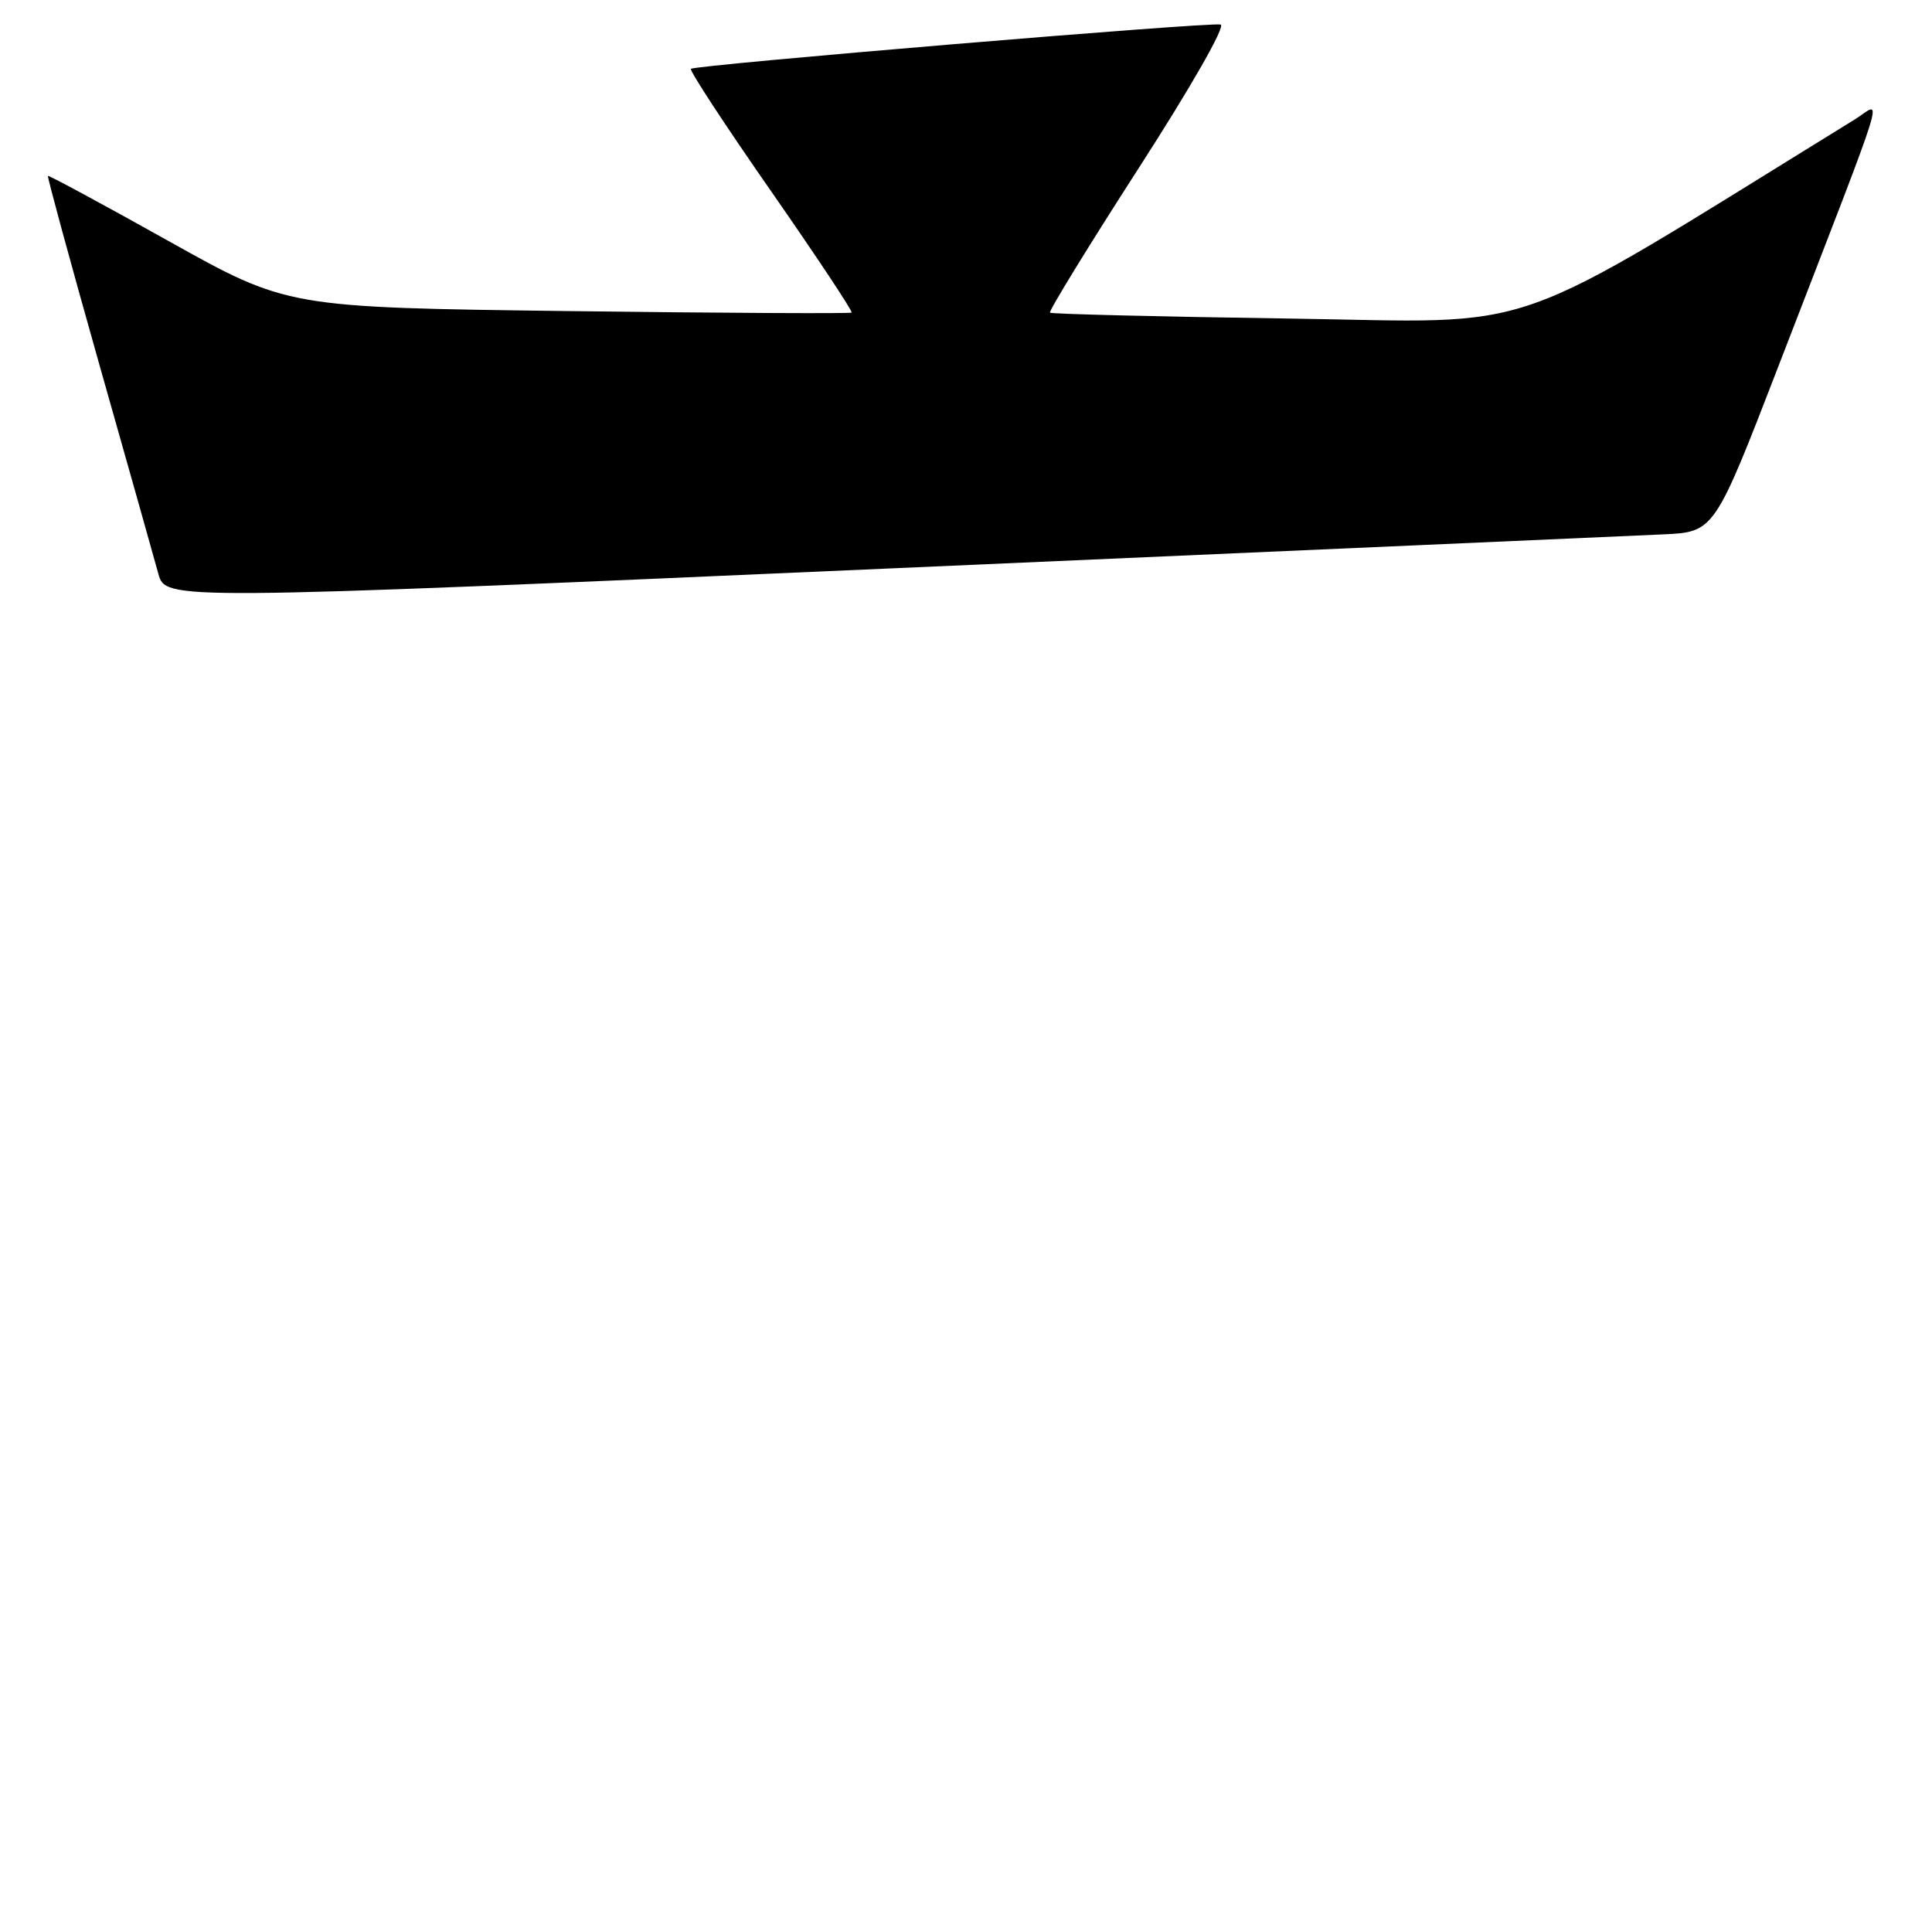 <?xml version="1.0" encoding="UTF-8" standalone="no"?>
<!DOCTYPE svg PUBLIC "-//W3C//DTD SVG 1.1//EN" "http://www.w3.org/Graphics/SVG/1.1/DTD/svg11.dtd" >
<svg xmlns="http://www.w3.org/2000/svg" xmlns:xlink="http://www.w3.org/1999/xlink" version="1.1" viewBox="0 0 256 256">
 <g >
 <path fill="currentColor"
d=" M 220.33 70.81 C 227.16 70.50 227.16 70.50 235.66 48.50 C 250.68 9.58 249.46 13.55 245.73 15.85 C 198.30 45.09 205.05 42.71 170.82 42.21 C 153.60 41.96 139.34 41.61 139.13 41.43 C 138.93 41.25 144.21 32.64 150.87 22.30 C 157.86 11.45 162.46 3.39 161.74 3.25 C 160.12 2.91 92.06 8.61 91.55 9.12 C 91.33 9.34 96.11 16.63 102.17 25.33 C 108.22 34.03 113.03 41.27 112.84 41.42 C 112.65 41.57 95.76 41.48 75.29 41.22 C 38.08 40.74 38.08 40.74 22.32 31.93 C 13.65 27.08 6.46 23.20 6.35 23.31 C 6.25 23.42 9.27 34.53 13.08 48.01 C 16.90 61.48 20.45 74.08 20.98 76.02 C 21.95 79.54 21.95 79.54 117.73 75.33 C 170.40 73.02 216.57 70.98 220.33 70.81 Z "/>
</g>
</svg>